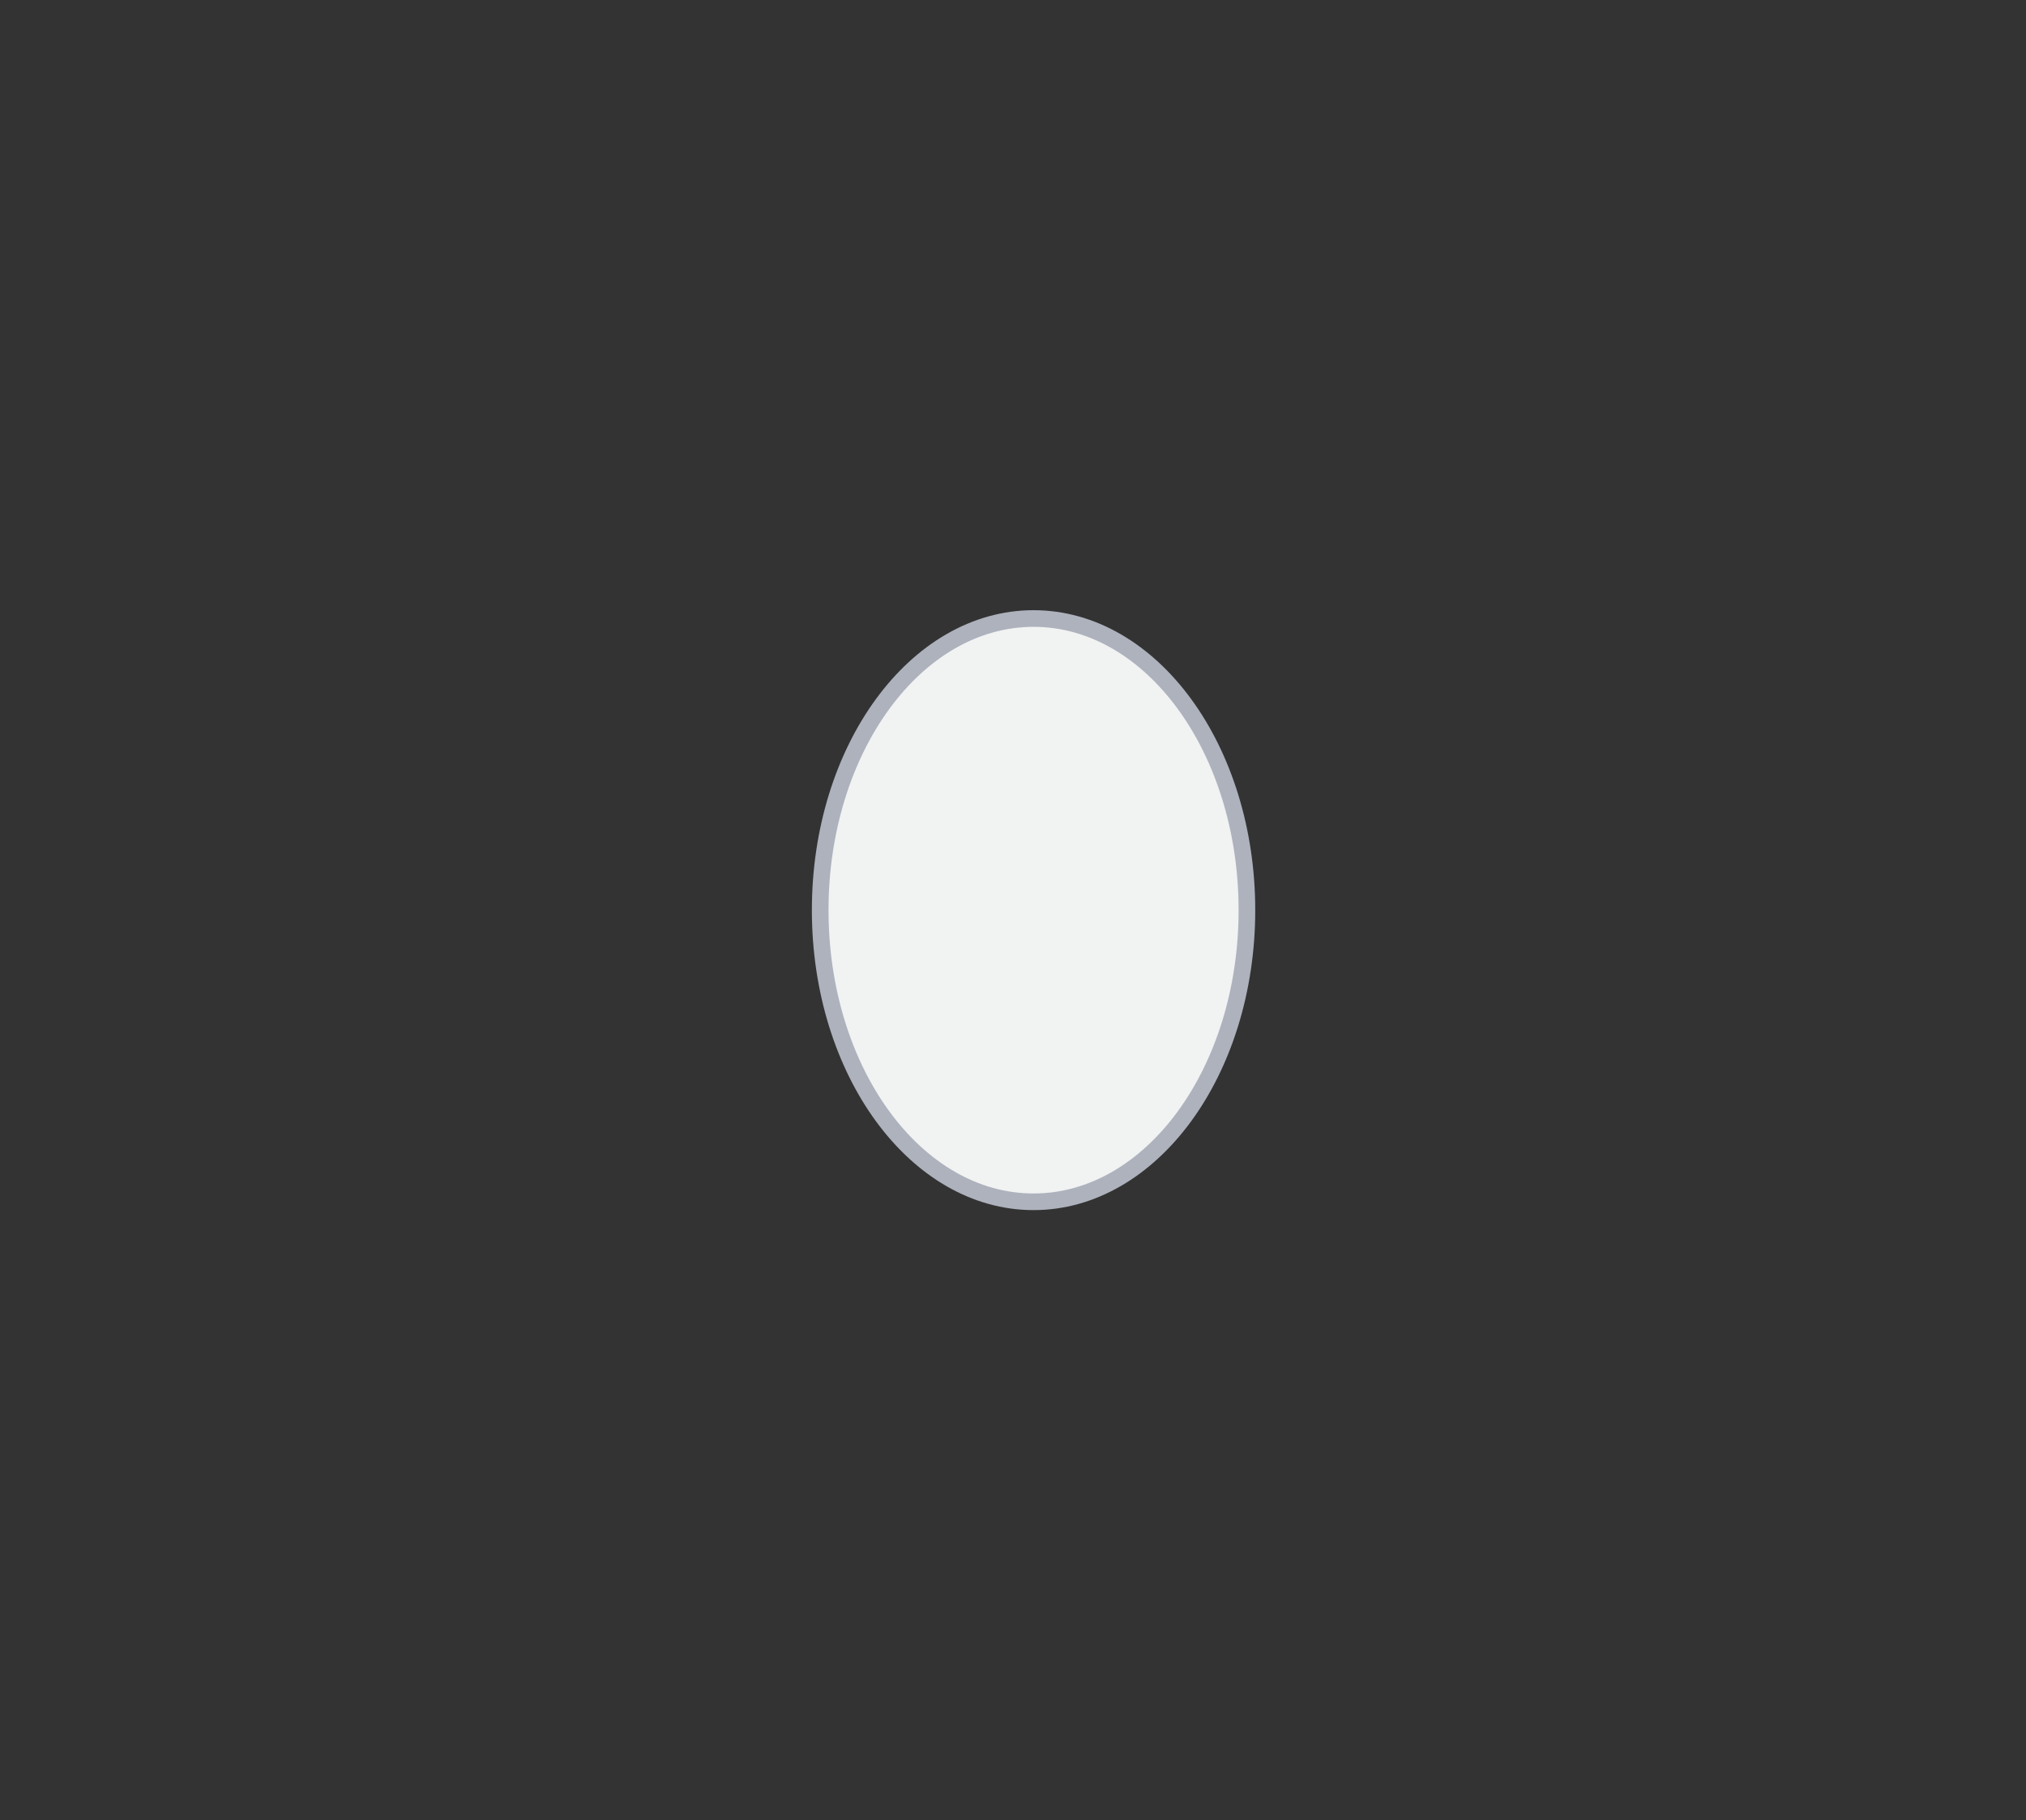 <?xml version="1.0" encoding="utf-8"?>
<!-- Generator: Adobe Illustrator 18.1.1, SVG Export Plug-In . SVG Version: 6.00 Build 0)  -->
<!DOCTYPE svg PUBLIC "-//W3C//DTD SVG 1.1//EN" "http://www.w3.org/Graphics/SVG/1.1/DTD/svg11.dtd">
<svg version="1.1" id="Layer_1" xmlns="http://www.w3.org/2000/svg" xmlns:xlink="http://www.w3.org/1999/xlink" x="0px" y="0px"
	 viewBox="0 0 103.5 93" enable-background="new 0 0 103.5 93" xml:space="preserve">
<rect x="0" y="0" width="103.5" height="93" fill="#333333" stroke="none"/>
<ellipse fill="#F1F2F2" stroke="#ADB2BD" stroke-width="0.85" stroke-miterlimit="10" cx="52.8" cy="46.5" rx="10.9" ry="14.9"/>
</svg>
